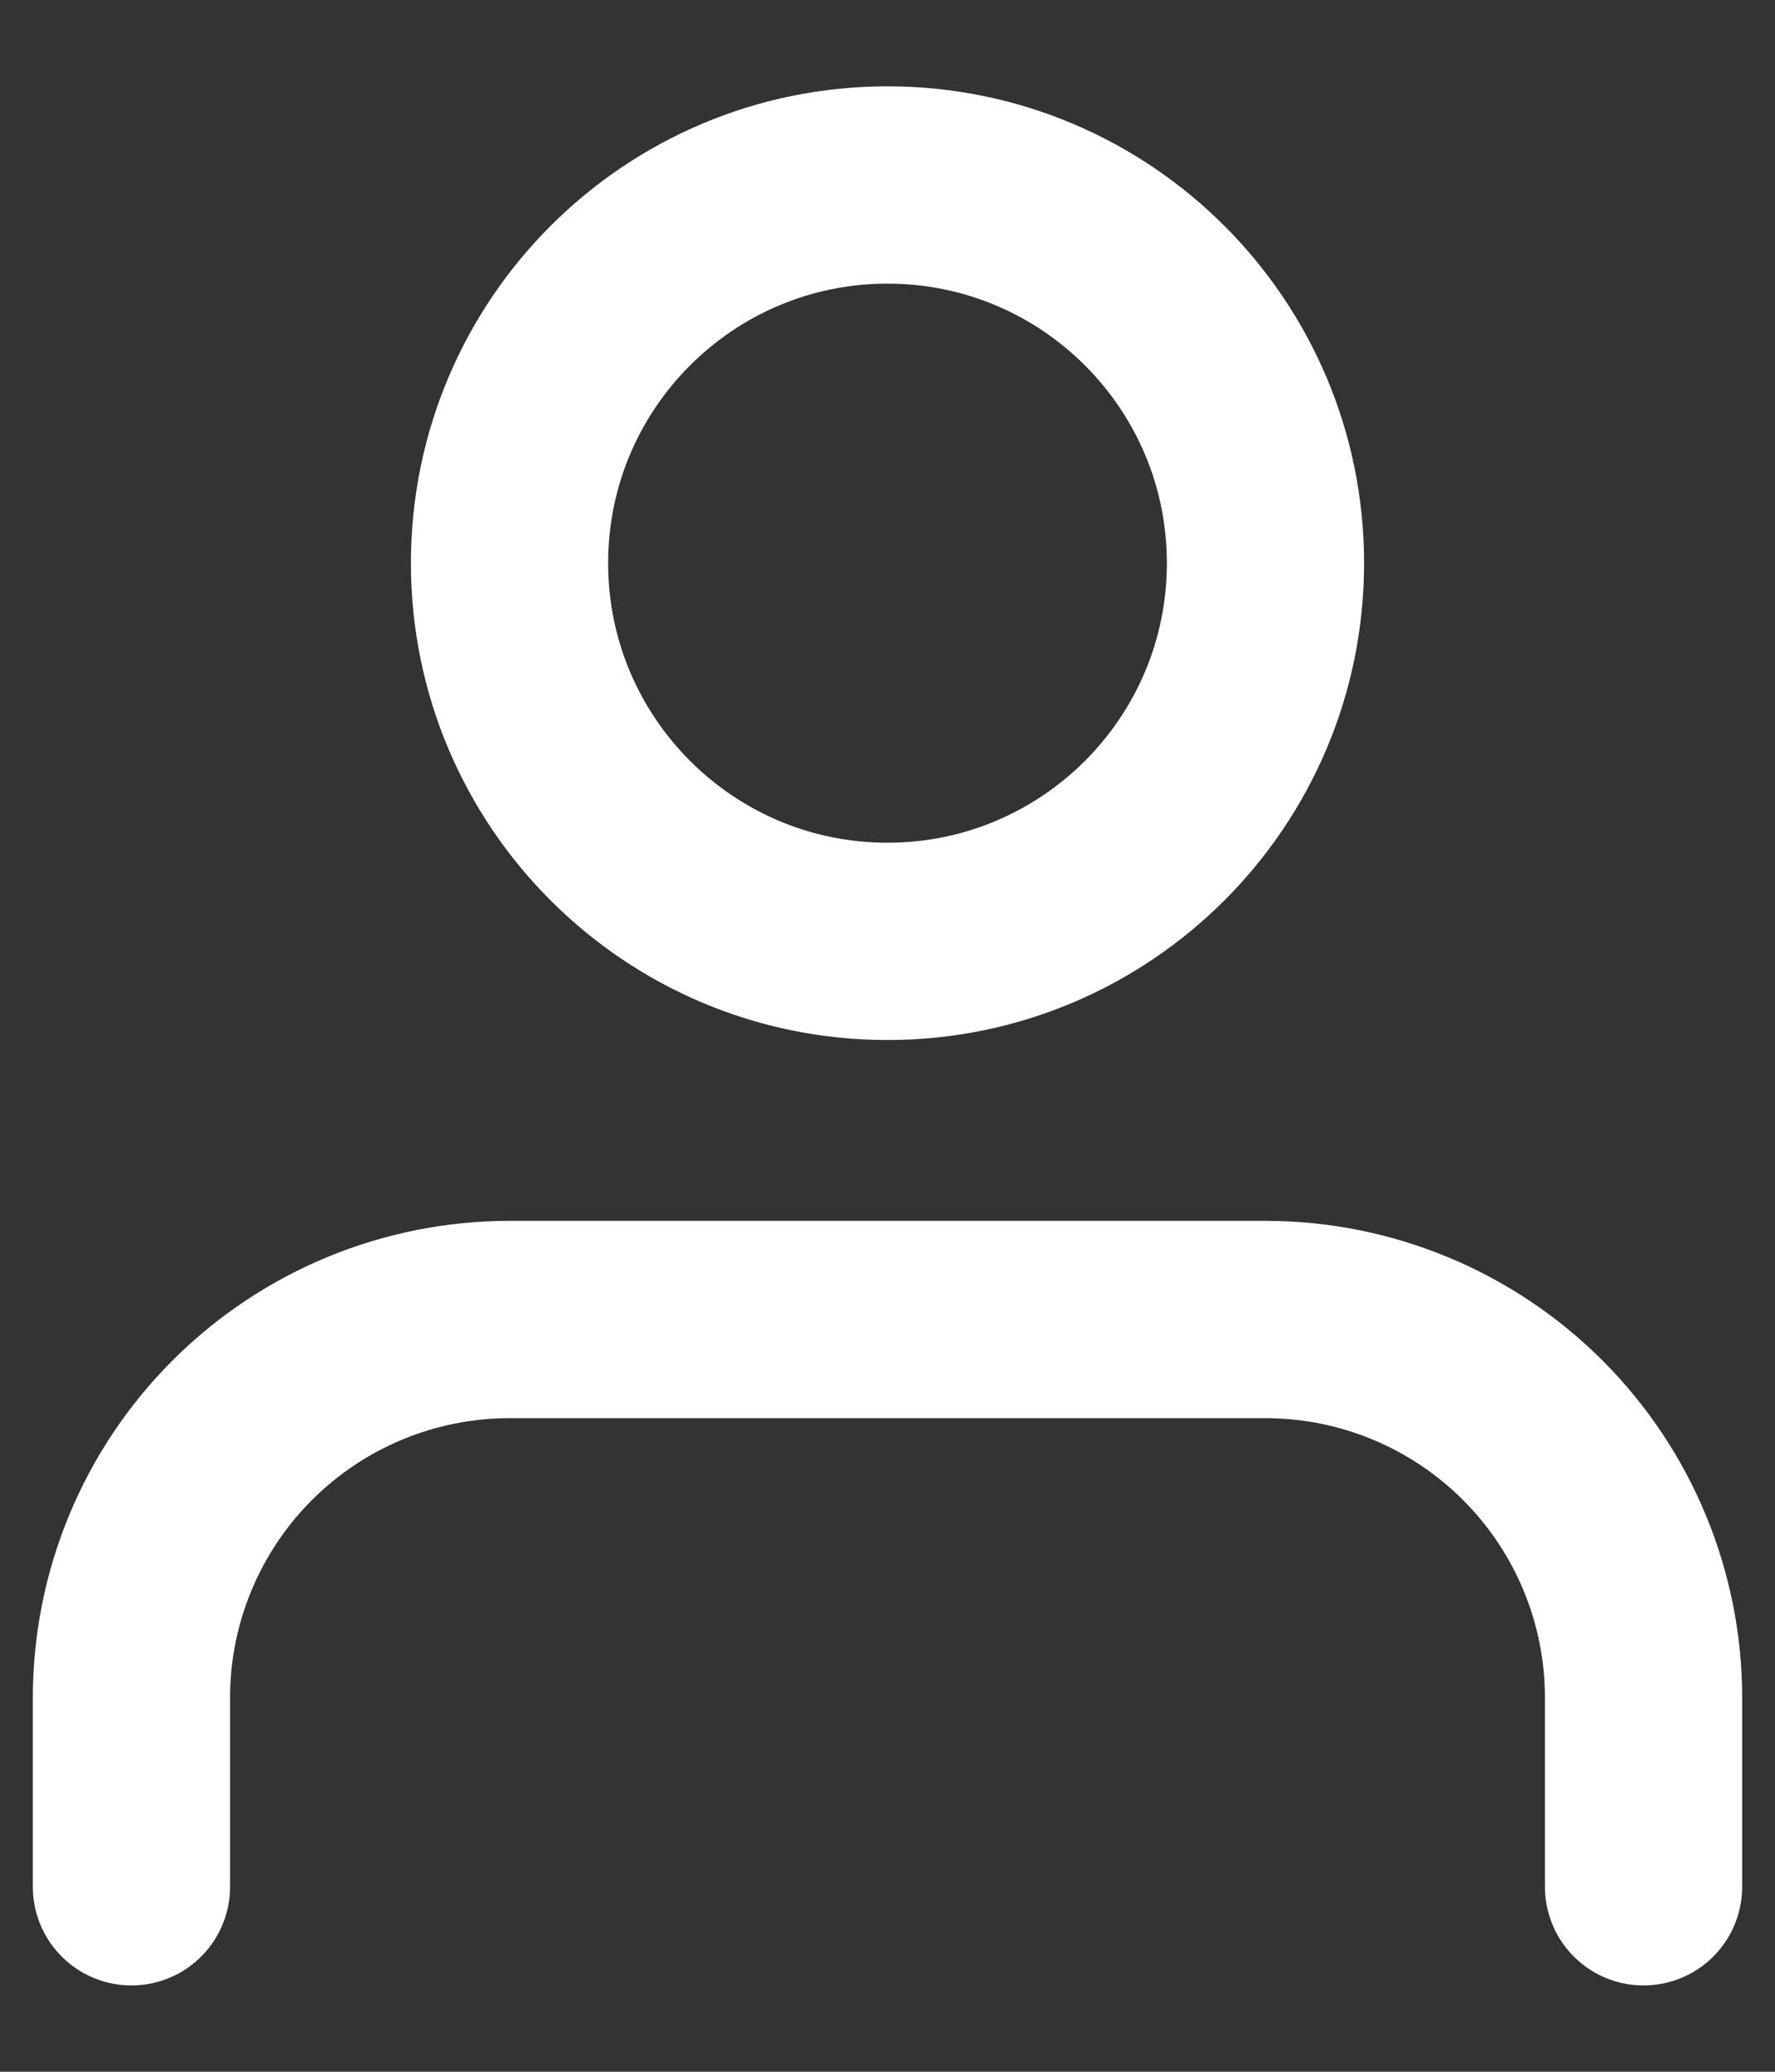 <svg width="18" height="21" viewBox="0 0 18 21" fill="none" xmlns="http://www.w3.org/2000/svg">
<rect x="0" y="0" width="18" height="21" fill="#333333" stroke="none"/>
<path d="M16.667 19.125V17.208C16.667 16.192 16.263 15.217 15.544 14.498C14.825 13.779 13.85 13.375 12.833 13.375H5.167C4.15 13.375 3.175 13.779 2.456 14.498C1.737 15.217 1.333 16.192 1.333 17.208V19.125M12.833 5.708C12.833 7.825 11.117 9.542 9 9.542C6.883 9.542 5.167 7.825 5.167 5.708C5.167 3.591 6.883 1.875 9 1.875C11.117 1.875 12.833 3.591 12.833 5.708Z" stroke="white" stroke-width="2" stroke-linecap="round" stroke-linejoin="round"/>
</svg>
